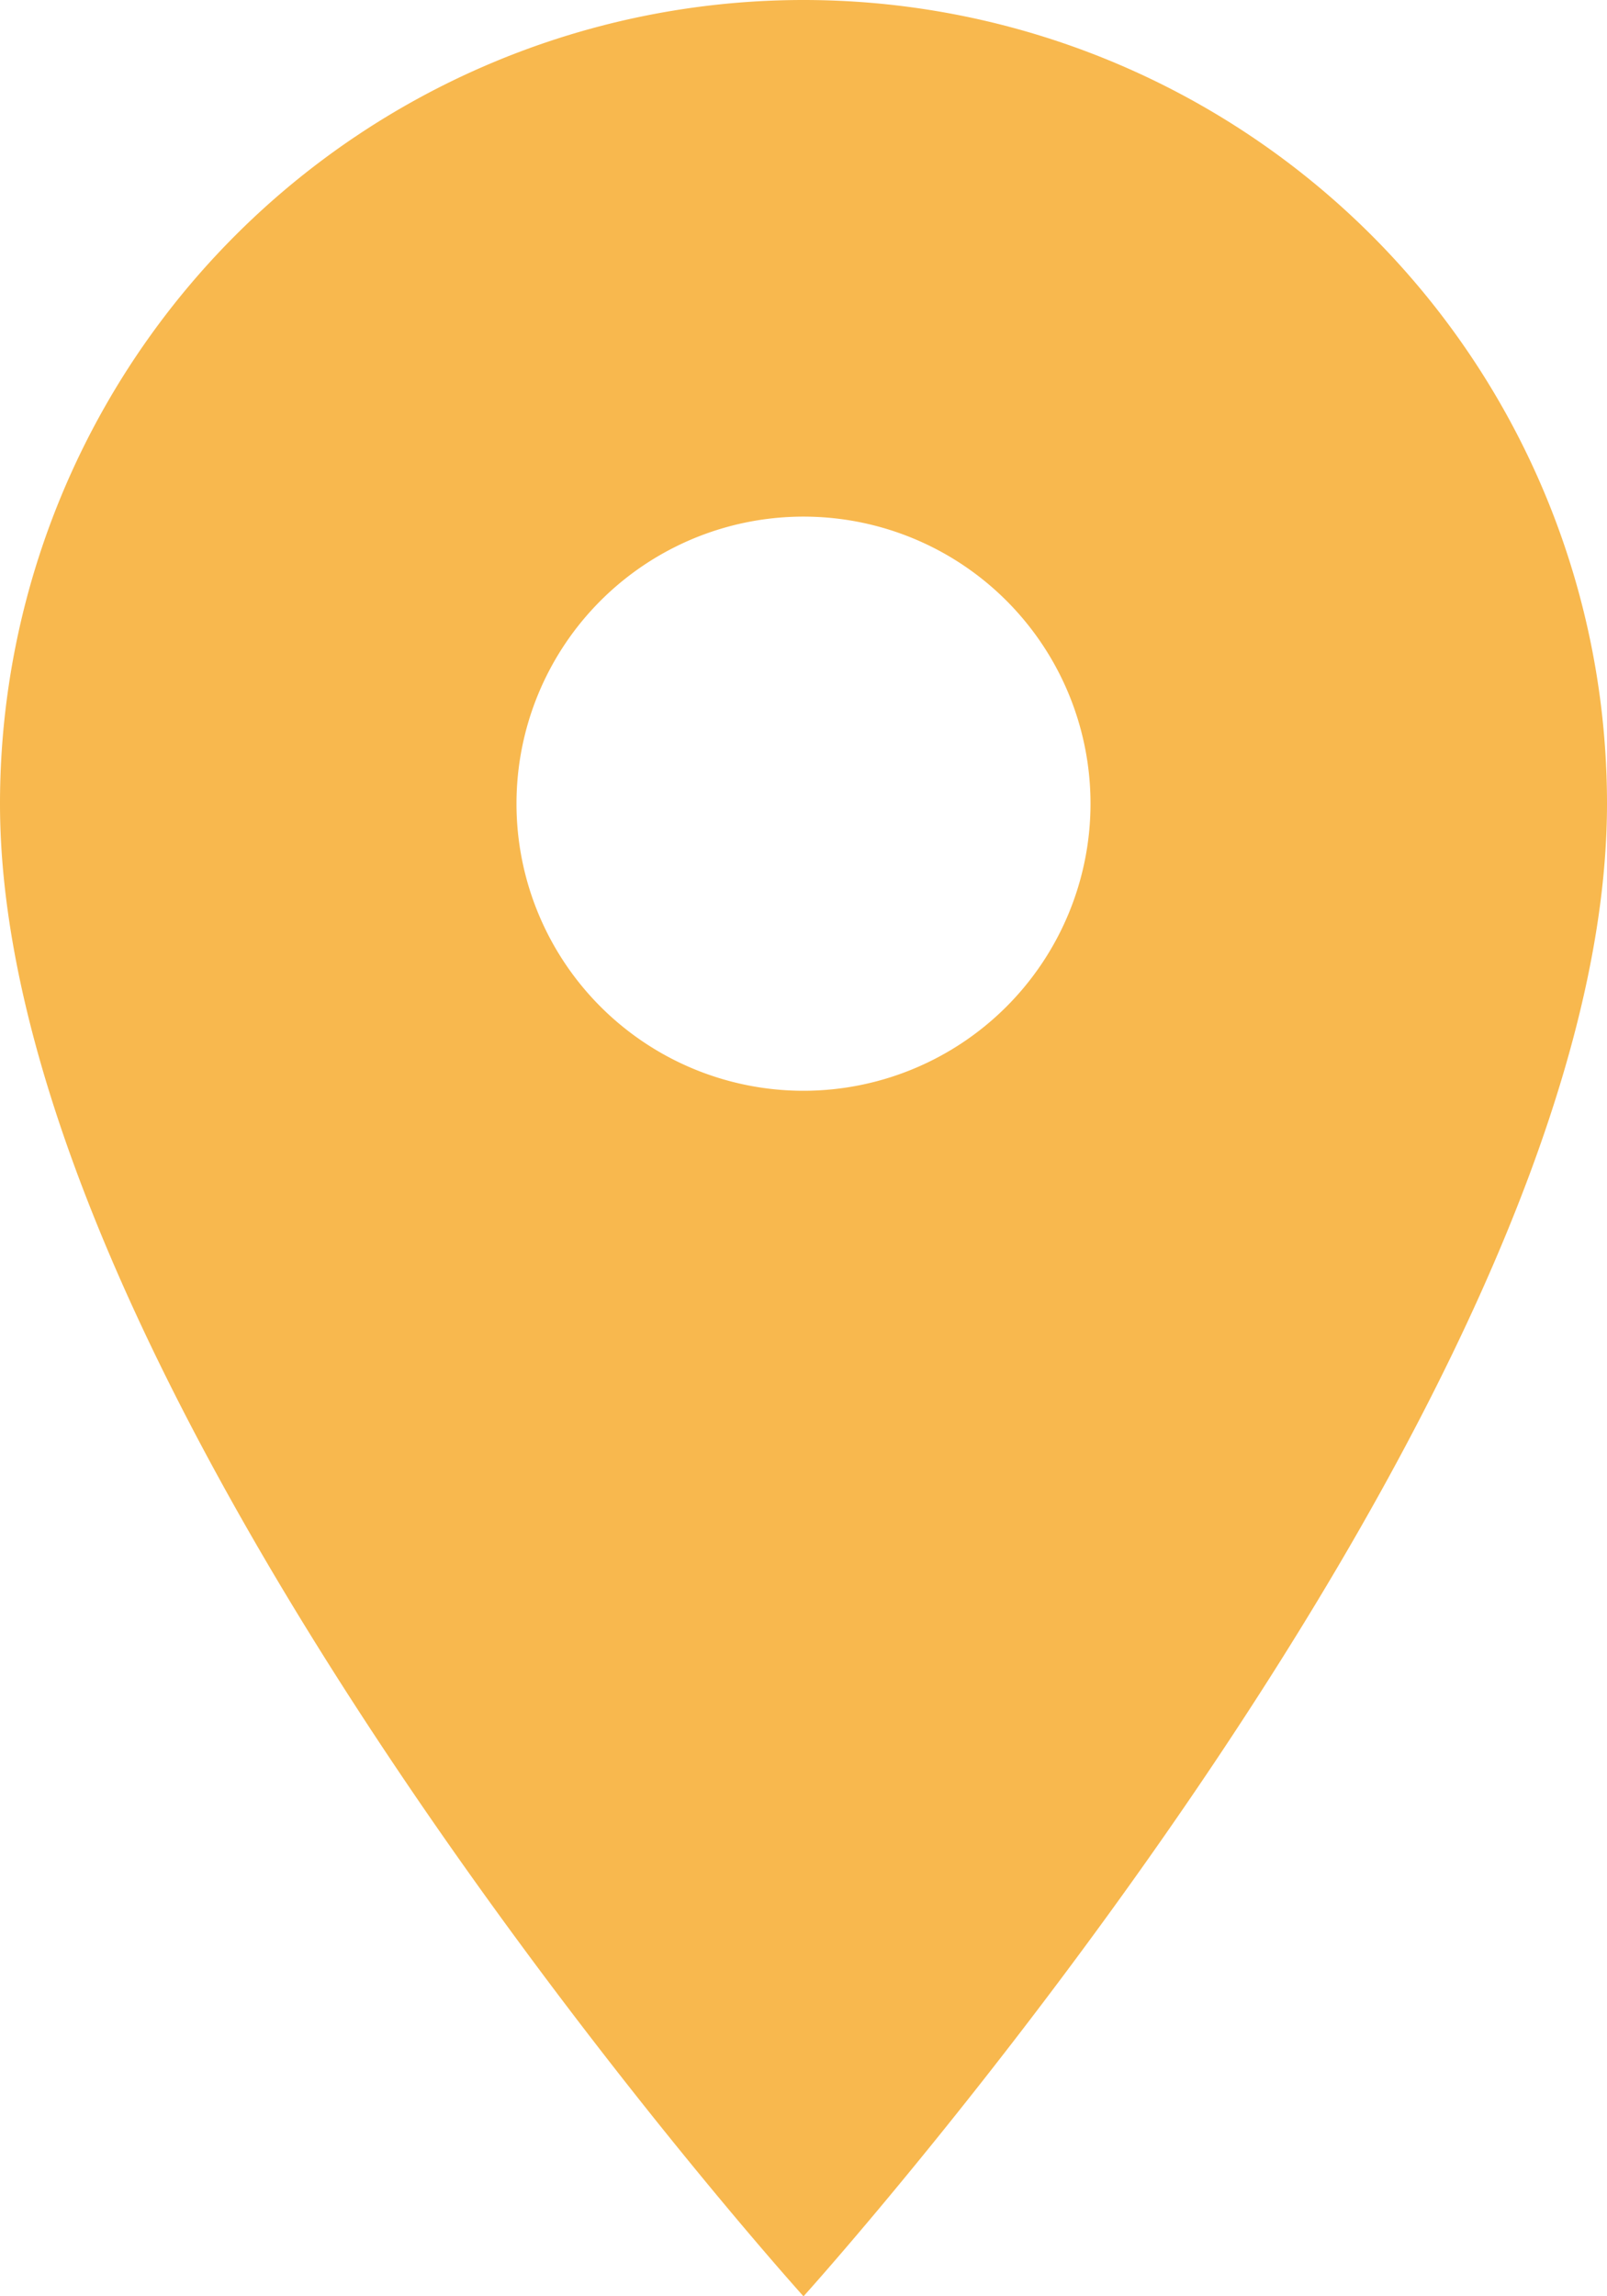 <svg xmlns="http://www.w3.org/2000/svg" width="15" height="21.429" viewBox="0 0 15 21.429">
  <path id="Icon_material-location-on" data-name="Icon material-location-on" d="M15,3a7.5,7.5,0,0,0-7.5,7.5c0,5.625,7.5,13.929,7.5,13.929s7.5-8.3,7.5-13.929A7.5,7.5,0,0,0,15,3Zm0,10.179A2.679,2.679,0,1,1,17.679,10.5,2.68,2.68,0,0,1,15,13.179Z" transform="translate(-7.5 -3)" fill="#f8b84e"/>
</svg>
